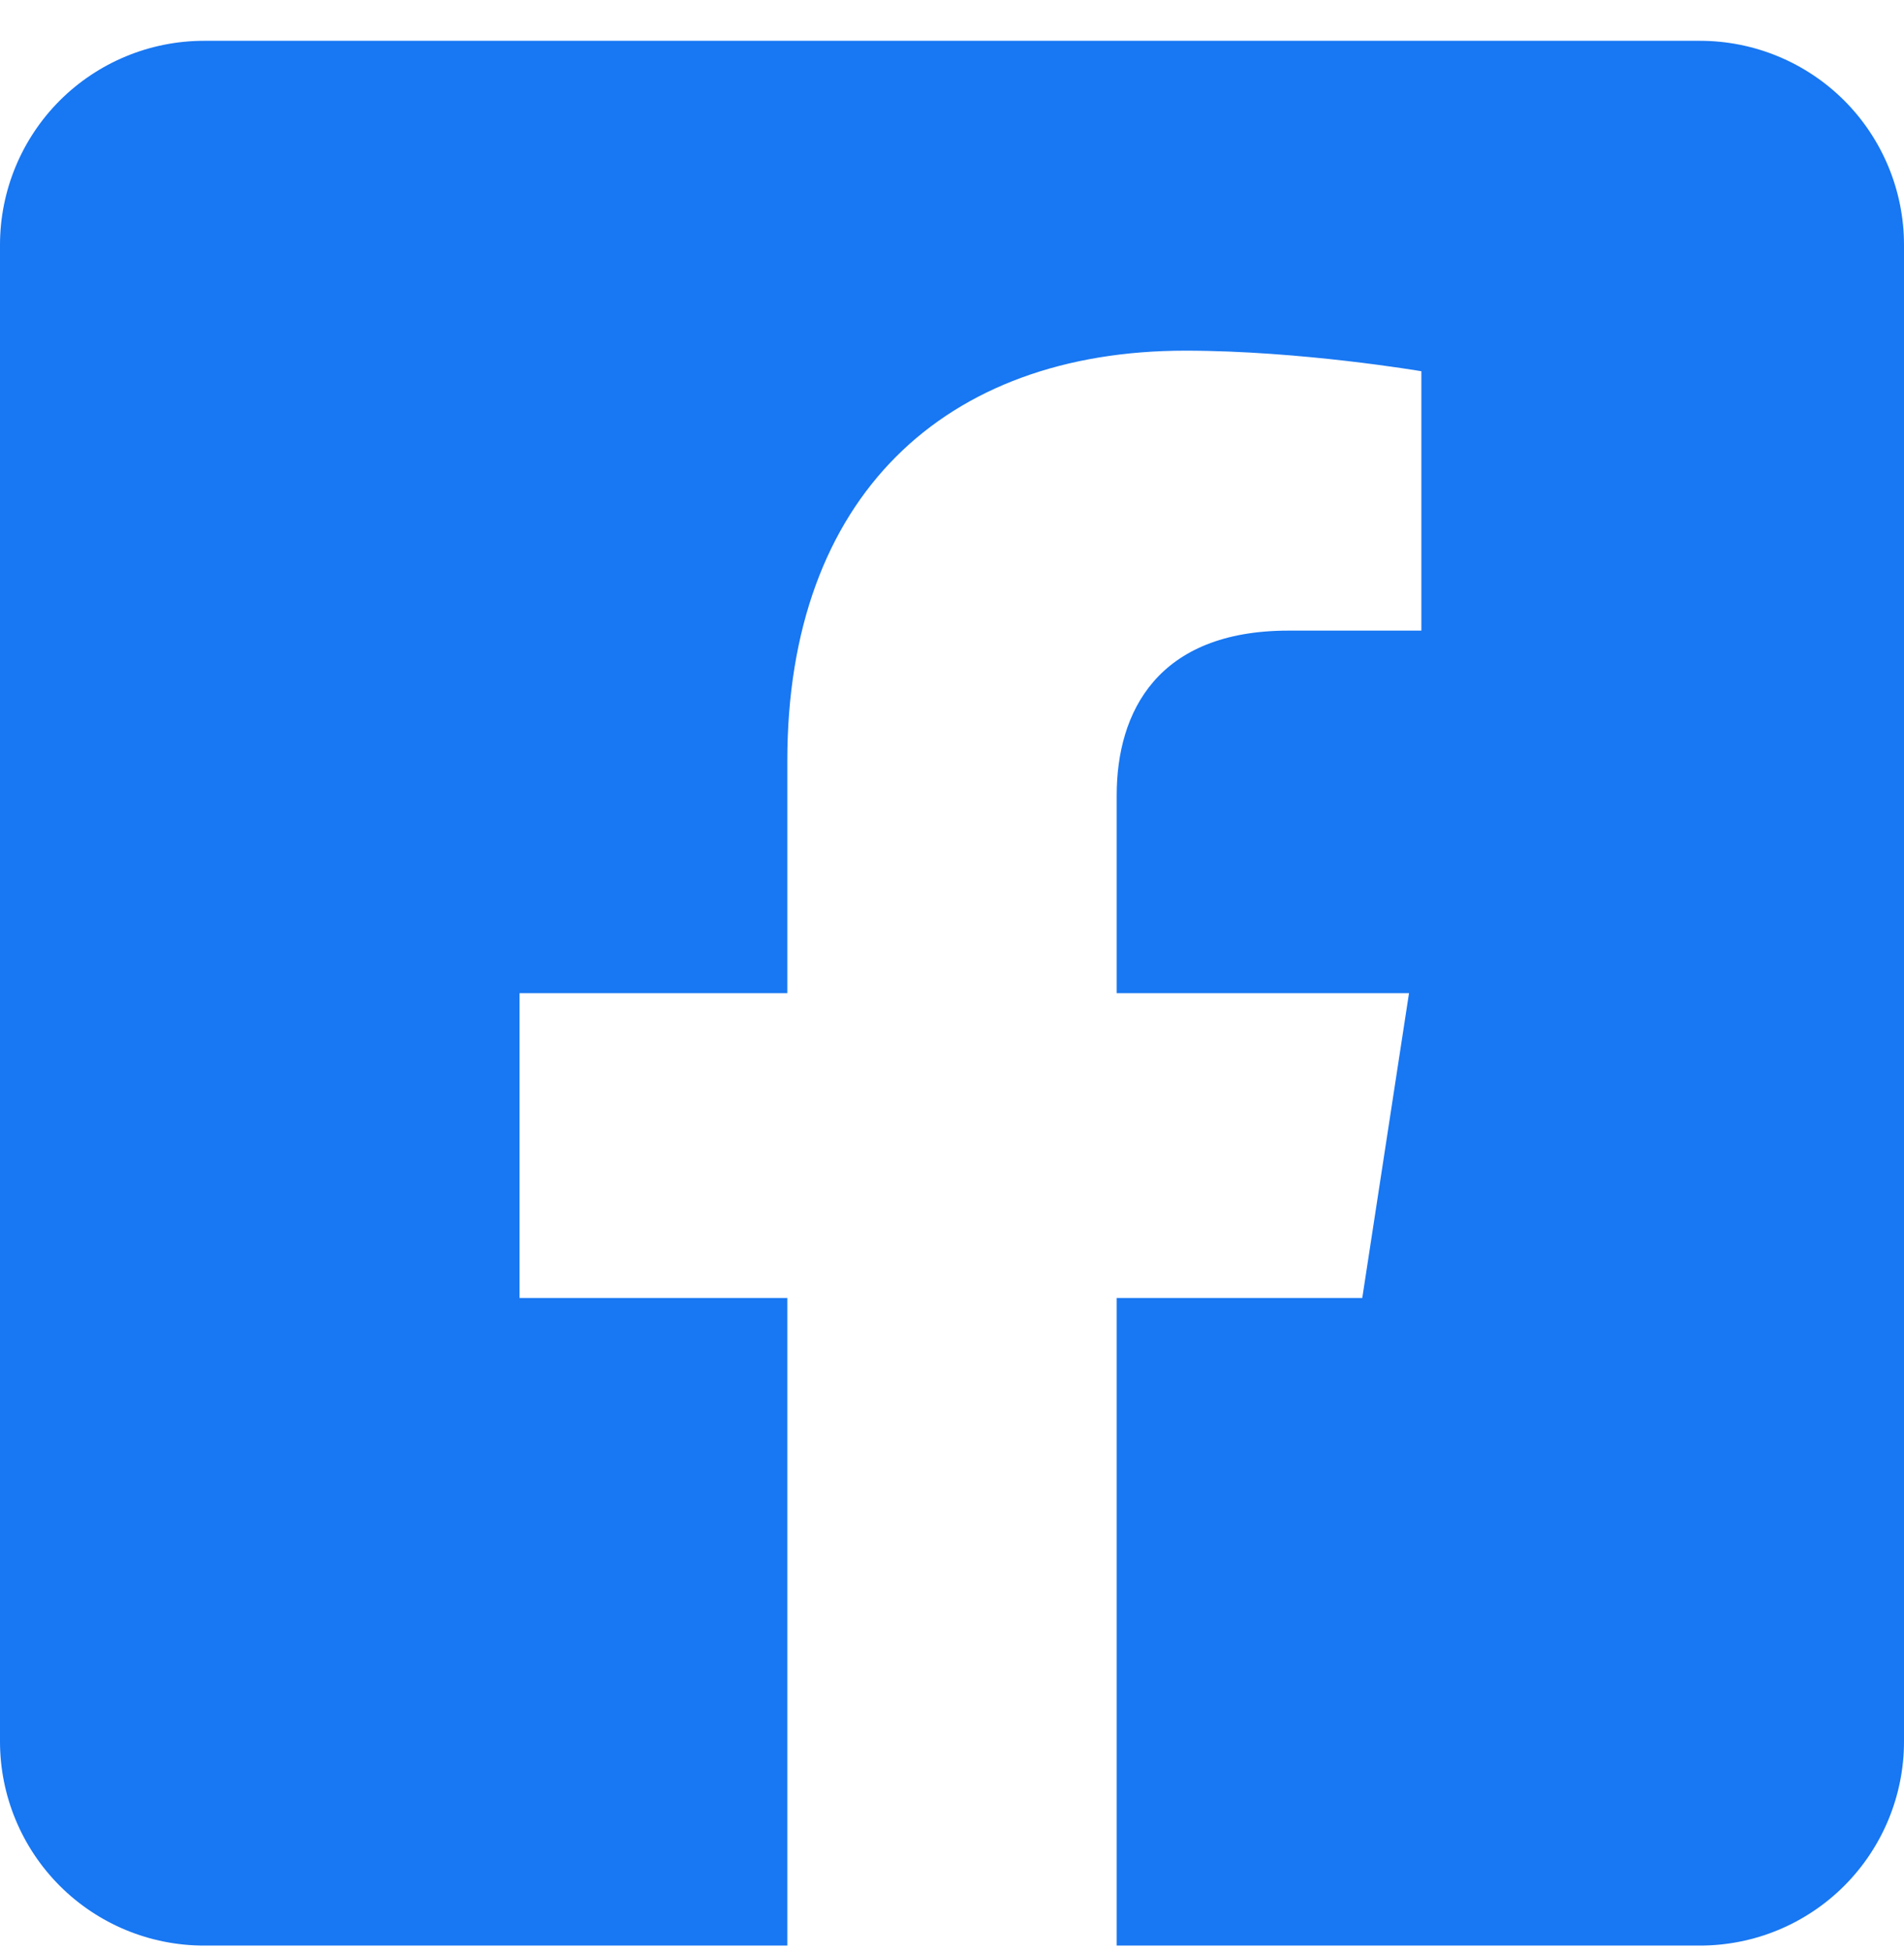 <svg width="40" height="41" viewBox="0 0 40 41" fill="none" xmlns="http://www.w3.org/2000/svg">
<path d="M35.714 0.857H4.286C3.149 0.857 2.059 1.309 1.255 2.112C0.452 2.916 0 4.006 0 5.143L0 36.572C0 37.708 0.452 38.798 1.255 39.602C2.059 40.406 3.149 40.857 4.286 40.857H16.54V27.258H10.915V20.857H16.54V15.979C16.54 10.43 19.844 7.364 24.904 7.364C27.327 7.364 29.861 7.796 29.861 7.796V13.243H27.069C24.318 13.243 23.46 14.95 23.46 16.701V20.857H29.601L28.619 27.258H23.46V40.857H35.714C36.851 40.857 37.941 40.406 38.745 39.602C39.548 38.798 40 37.708 40 36.572V5.143C40 4.006 39.548 2.916 38.745 2.112C37.941 1.309 36.851 0.857 35.714 0.857Z" fill="#1877F2"/>
</svg>
